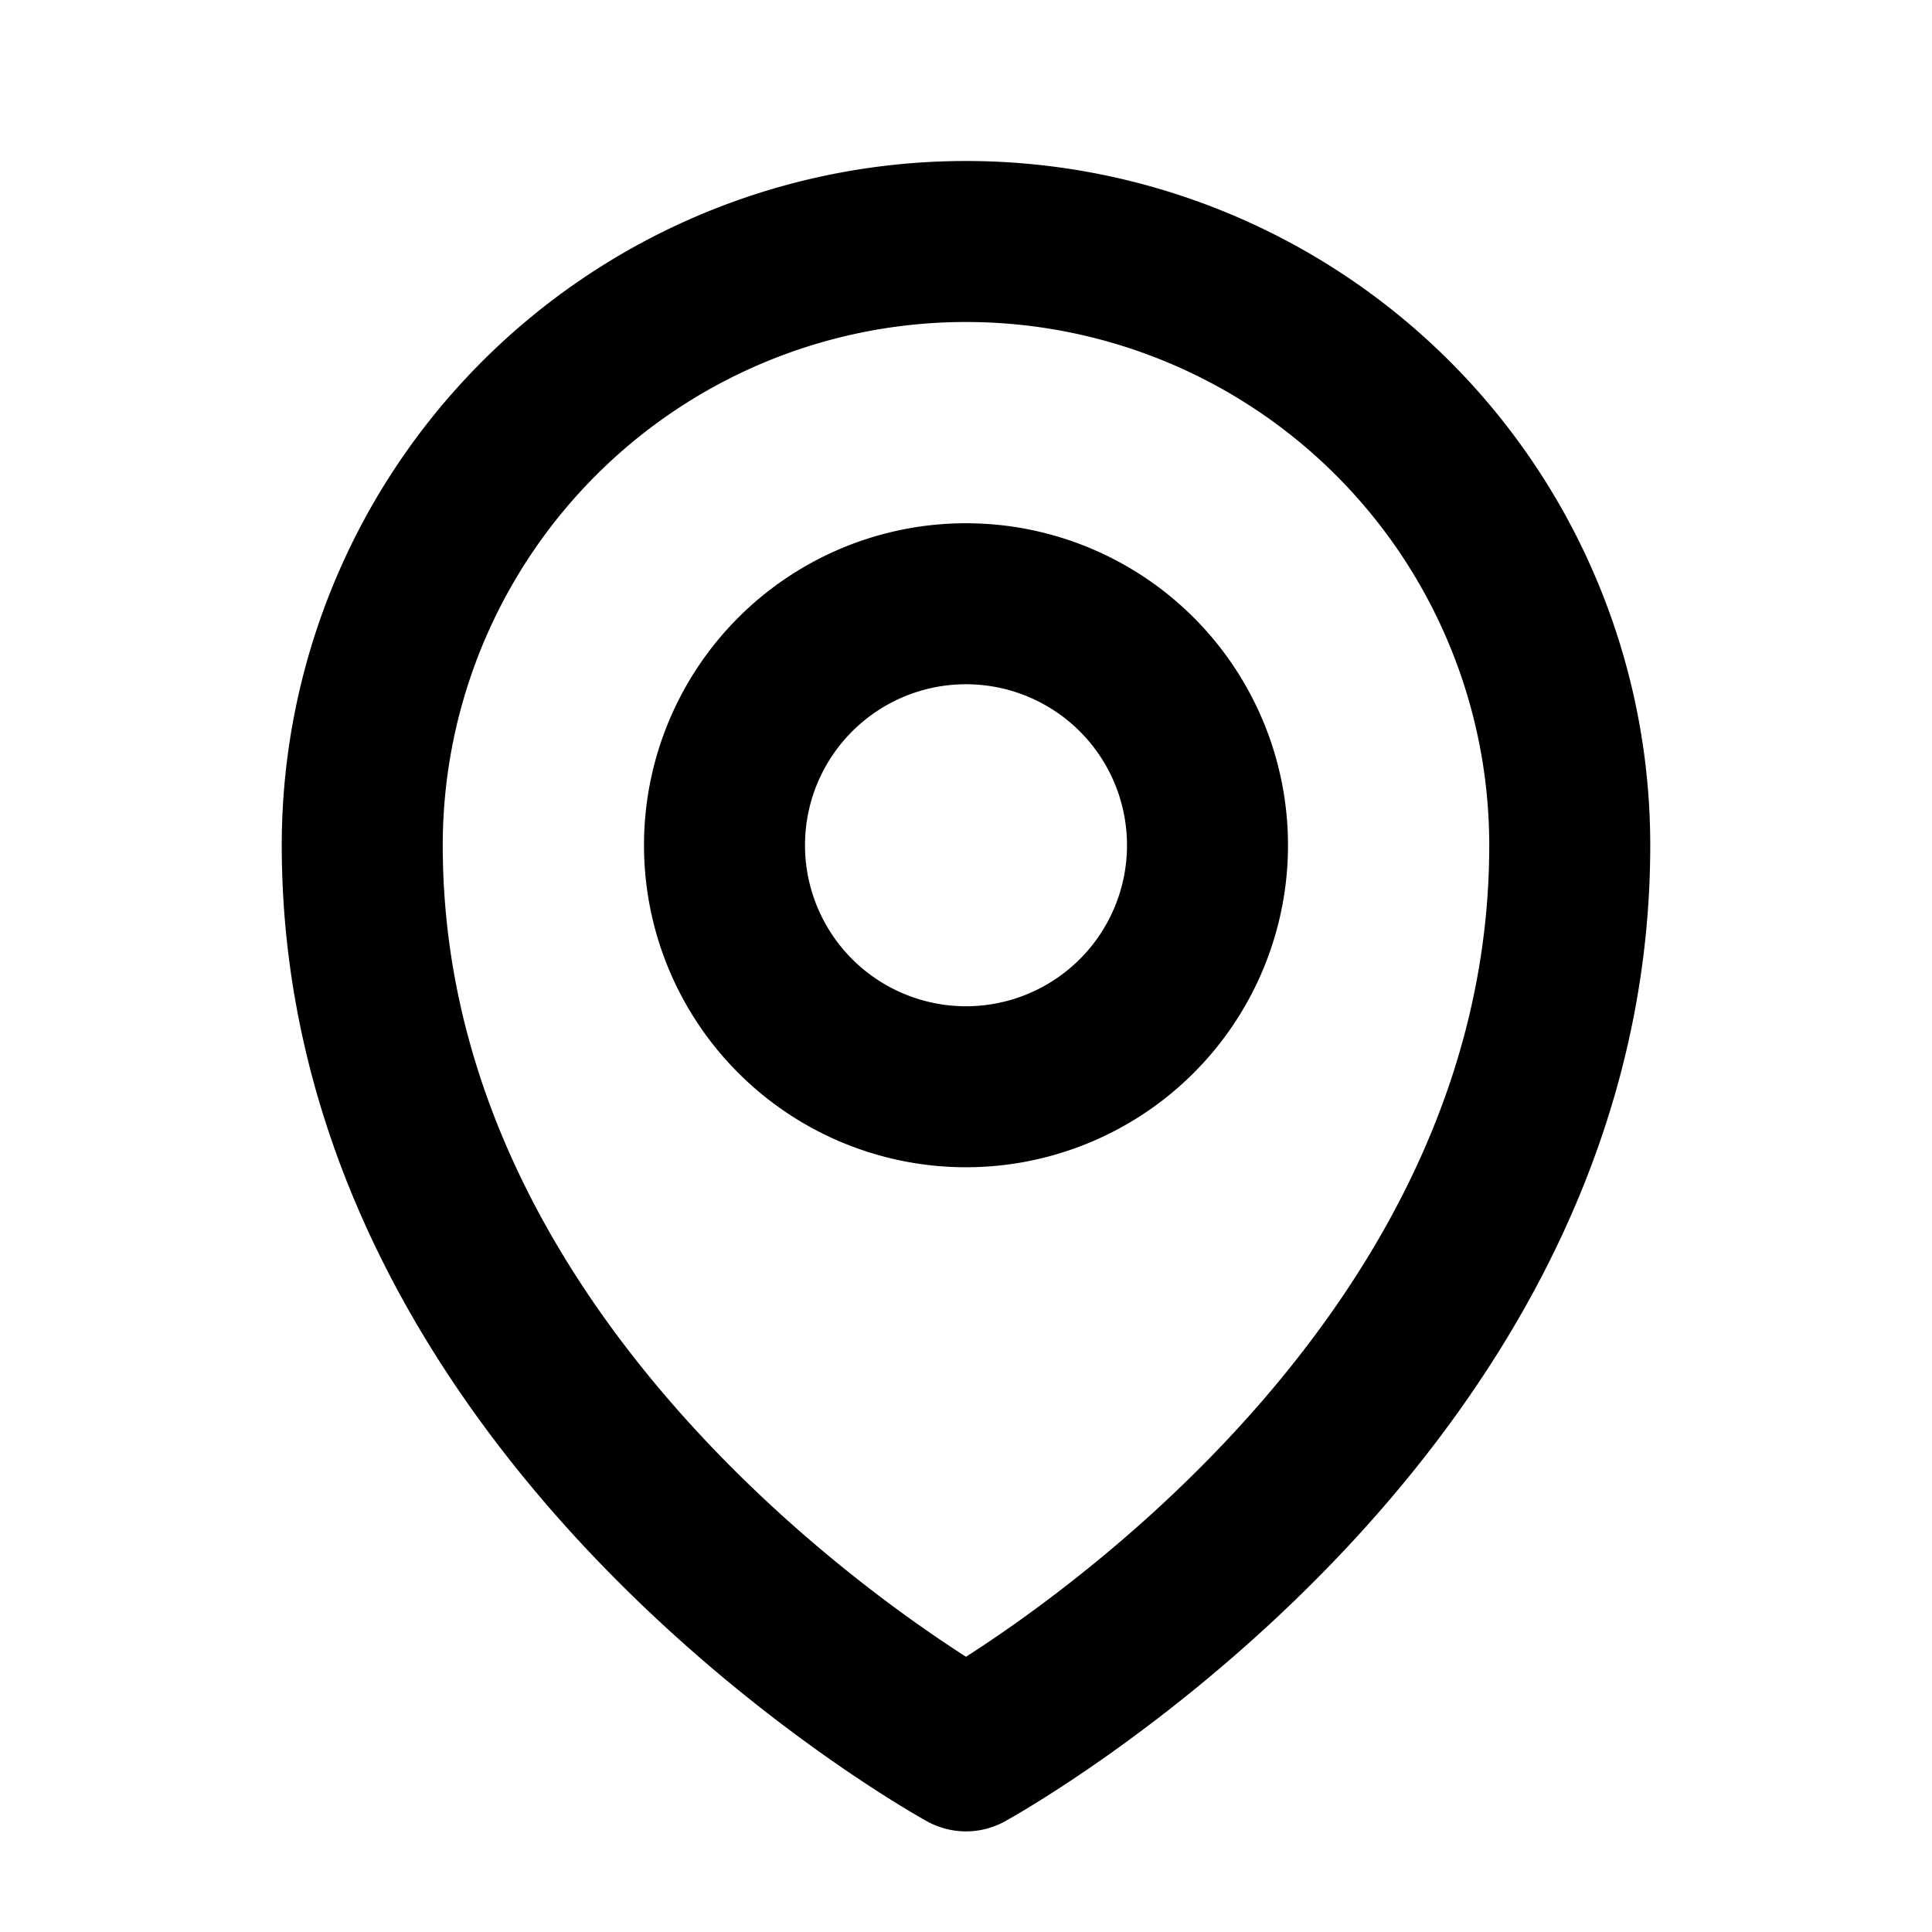 <svg xmlns="http://www.w3.org/2000/svg" fill="none" viewBox="0 0 24 24" stroke="currentColor">
  <path stroke-linecap="round" stroke-linejoin="round" stroke-width="2" d="M19.5 10.5c0 7.142-7.5 11.25-7.5 11.25S4.5 17.642 4.5 10.5a7.5 7.5 0 1115 0z" />
  <path stroke-linecap="round" stroke-linejoin="round" stroke-width="2" d="M15 10.5a3 3 0 11-6 0 3 3 0 016 0z" />
</svg>